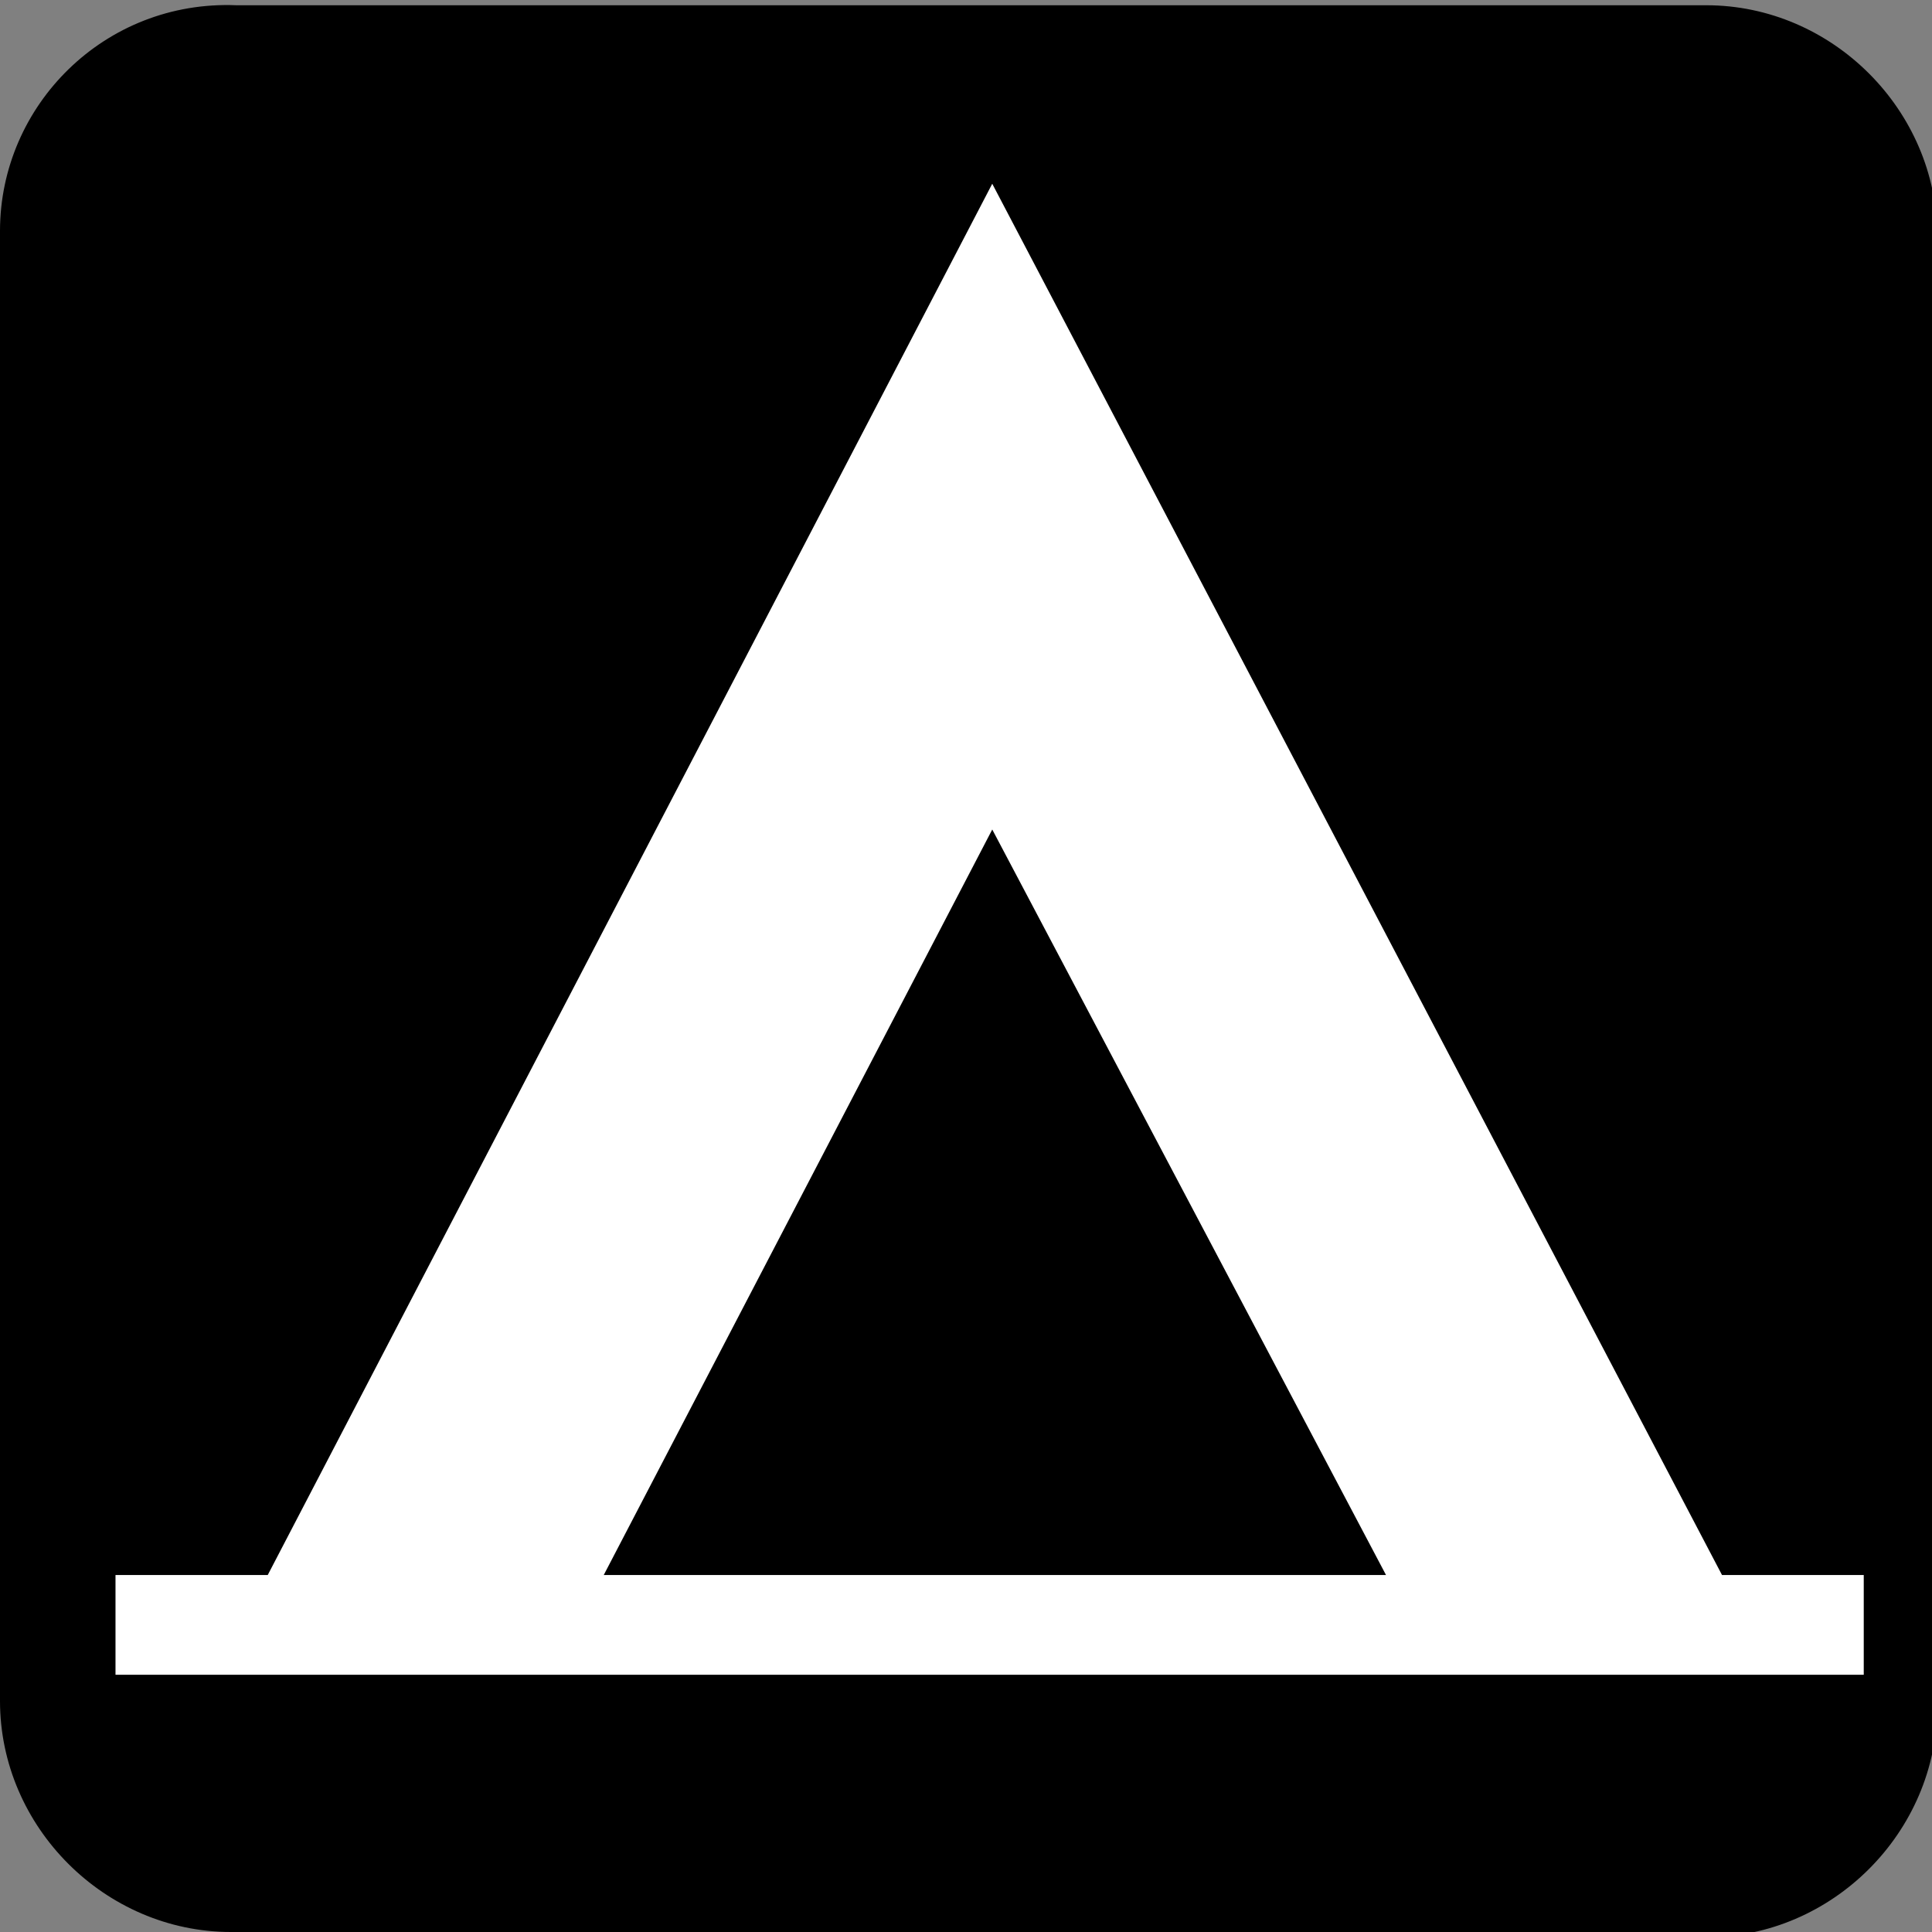 <?xml version="1.0" encoding="utf-8"?>
<!-- Generator: Adobe Illustrator 27.0.0, SVG Export Plug-In . SVG Version: 6.00 Build 0)  -->
<svg version="1.1" id="Layer_1" xmlns="http://www.w3.org/2000/svg" xmlns:xlink="http://www.w3.org/1999/xlink" x="0px" y="0px"
	 viewBox="0 0 36.8 36.8" style="enable-background:new 0 0 36.8 36.8;" xml:space="preserve">
<rect x="0" y="0" width="36.8" height="36.8" fill="#808080" stroke="none"/>
<style type="text/css">
	.st0{fill:#FFFFFF;}
</style>
<g>
	<path d="M32.5,36.9c2.4,0,4.4-2,4.4-4.4v-28c0-2.4-2-4.4-4.4-4.4h-28C2,0,0,2,0,4.4v28c0,2.4,2,4.4,4.4,4.4H32.5z"/>
	<path class="st0" d="M11.5,30l7.4-14.2L26.4,30H11.5z M32.8,30L18.9,3.5L5.1,30H2.2v1.9h33.3V30H32.8z"/>
</g>
</svg>
